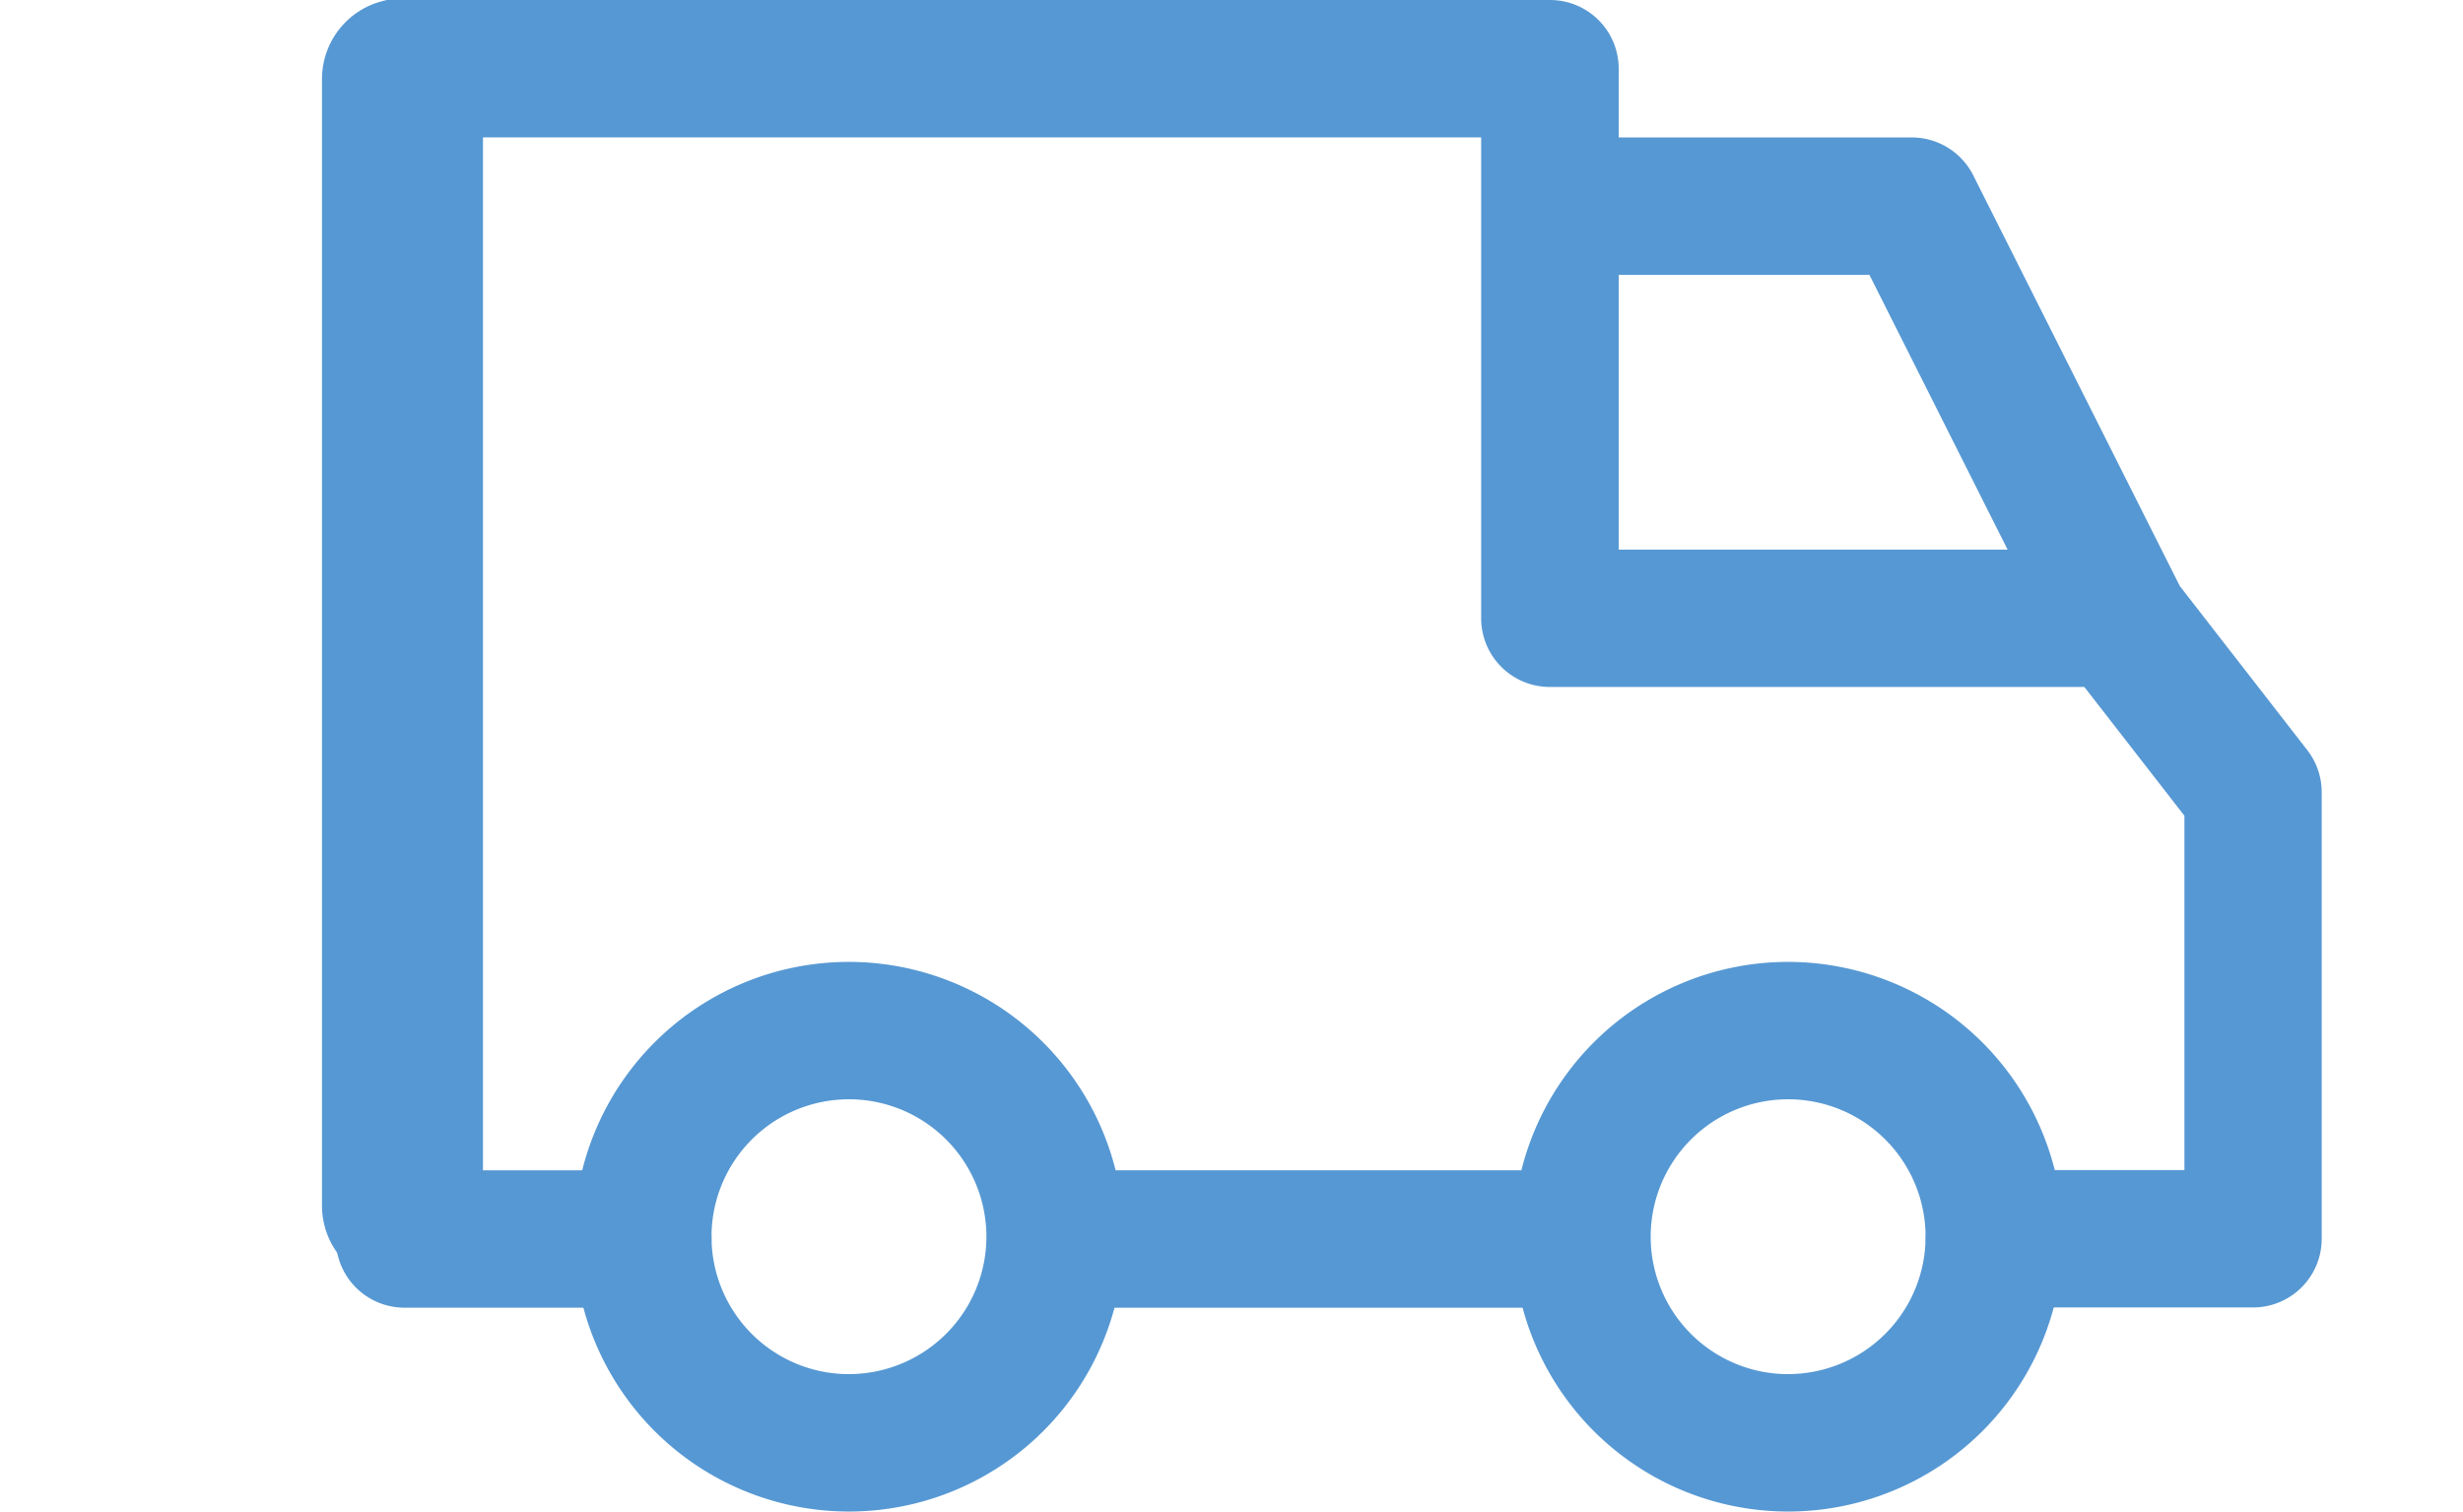 <svg xmlns="http://www.w3.org/2000/svg" xmlns:xlink="http://www.w3.org/1999/xlink" width="76.496" height="46.954" viewBox="0 0 76.496 46.954">
  <defs>
    <clipPath id="clip-path">
      <rect id="Rectangle_315" data-name="Rectangle 315" width="76.496" height="46.954" transform="translate(4247 5875)" fill="#fff" stroke="#707070" stroke-width="1"/>
    </clipPath>
  </defs>
  <g id="Mask_Group_2" data-name="Mask Group 2" transform="translate(-4247 -5875)" clip-path="url(#clip-path)">
    <g id="deliverytruck2" transform="translate(4251.384 5875)">
      <g id="Group_1686" data-name="Group 1686" transform="translate(42.614 29.88)">
        <g id="Group_1685" data-name="Group 1685">
          <path fill="#5698d3" id="Path_1276" data-name="Path 1276" d="M363.4,335.312a8.537,8.537,0,1,0,8.537,8.537A8.547,8.547,0,0,0,363.4,335.312Zm0,12.806a4.269,4.269,0,1,1,4.269-4.269A4.273,4.273,0,0,1,363.4,348.117Z" transform="translate(-354.862 -335.312)"/>
        </g>
      </g>
      <g id="Group_1688" data-name="Group 1688" transform="translate(13.446 29.88)">
        <g id="Group_1687" data-name="Group 1687">
          <path fill="#5698d3" id="Path_1277" data-name="Path 1277" d="M120.505,335.312a8.537,8.537,0,1,0,8.537,8.537A8.547,8.547,0,0,0,120.505,335.312Zm0,12.806a4.269,4.269,0,1,1,4.269-4.269A4.273,4.273,0,0,1,120.505,348.117Z" transform="translate(-111.968 -335.312)"/>
        </g>
      </g>
      <g id="Group_1690" data-name="Group 1690" transform="translate(43.753 4.269)">
        <g id="Group_1689" data-name="Group 1689">
          <path fill="#5698d3" id="Path_1278" data-name="Path 1278" d="M377.488,123.215a2.135,2.135,0,0,0-1.907-1.175H364.341v4.269h9.924l5.812,11.559,3.815-1.918Z" transform="translate(-364.341 -122.039)"/>
        </g>
      </g>
      <g id="Group_1692" data-name="Group 1692" transform="translate(28.599 36.354)">
        <g id="Group_1691" data-name="Group 1691">
          <rect fill="#5698d3" id="Rectangle_314" data-name="Rectangle 314" width="16.149" height="4.269"/>
        </g>
      </g>
      <g id="Group_1694" data-name="Group 1694" transform="translate(6.047 36.354)">
        <g id="Group_1693" data-name="Group 1693">
          <path fill="#5698d3" id="Path_1279" data-name="Path 1279" d="M59.89,389.223h-7.4a2.134,2.134,0,1,0,0,4.268h7.4a2.134,2.134,0,1,0,0-4.268Z" transform="translate(-50.357 -389.223)"/>
        </g>
      </g>
      <g id="Group_1696" data-name="Group 1696" transform="translate(6.047 0)">
        <g id="Group_1695" data-name="Group 1695">
          <path fill="#5698d3" id="Path_1280" data-name="Path 1280" d="M111.589,109.8l-4.2-5.407a2.131,2.131,0,0,0-1.685-.825H90.2V88.628a2.134,2.134,0,0,0-2.134-2.134H52.491a2.134,2.134,0,0,0,0,4.268H85.928V105.7a2.134,2.134,0,0,0,2.134,2.134h16.6l3.108,4v11.007h-5.9a2.134,2.134,0,0,0,0,4.268H109.9a2.134,2.134,0,0,0,2.134-2.134V111.109A2.137,2.137,0,0,0,111.589,109.8Z" transform="translate(-50.357 -86.494)"/>
        </g>
      </g>
      <line id="Line_27" data-name="Line 27" y2="35" transform="translate(8.116 2.454)" fill="none" stroke="#5698d3" stroke-linecap="round" stroke-width="5"/>
    </g>
  </g>
</svg>
